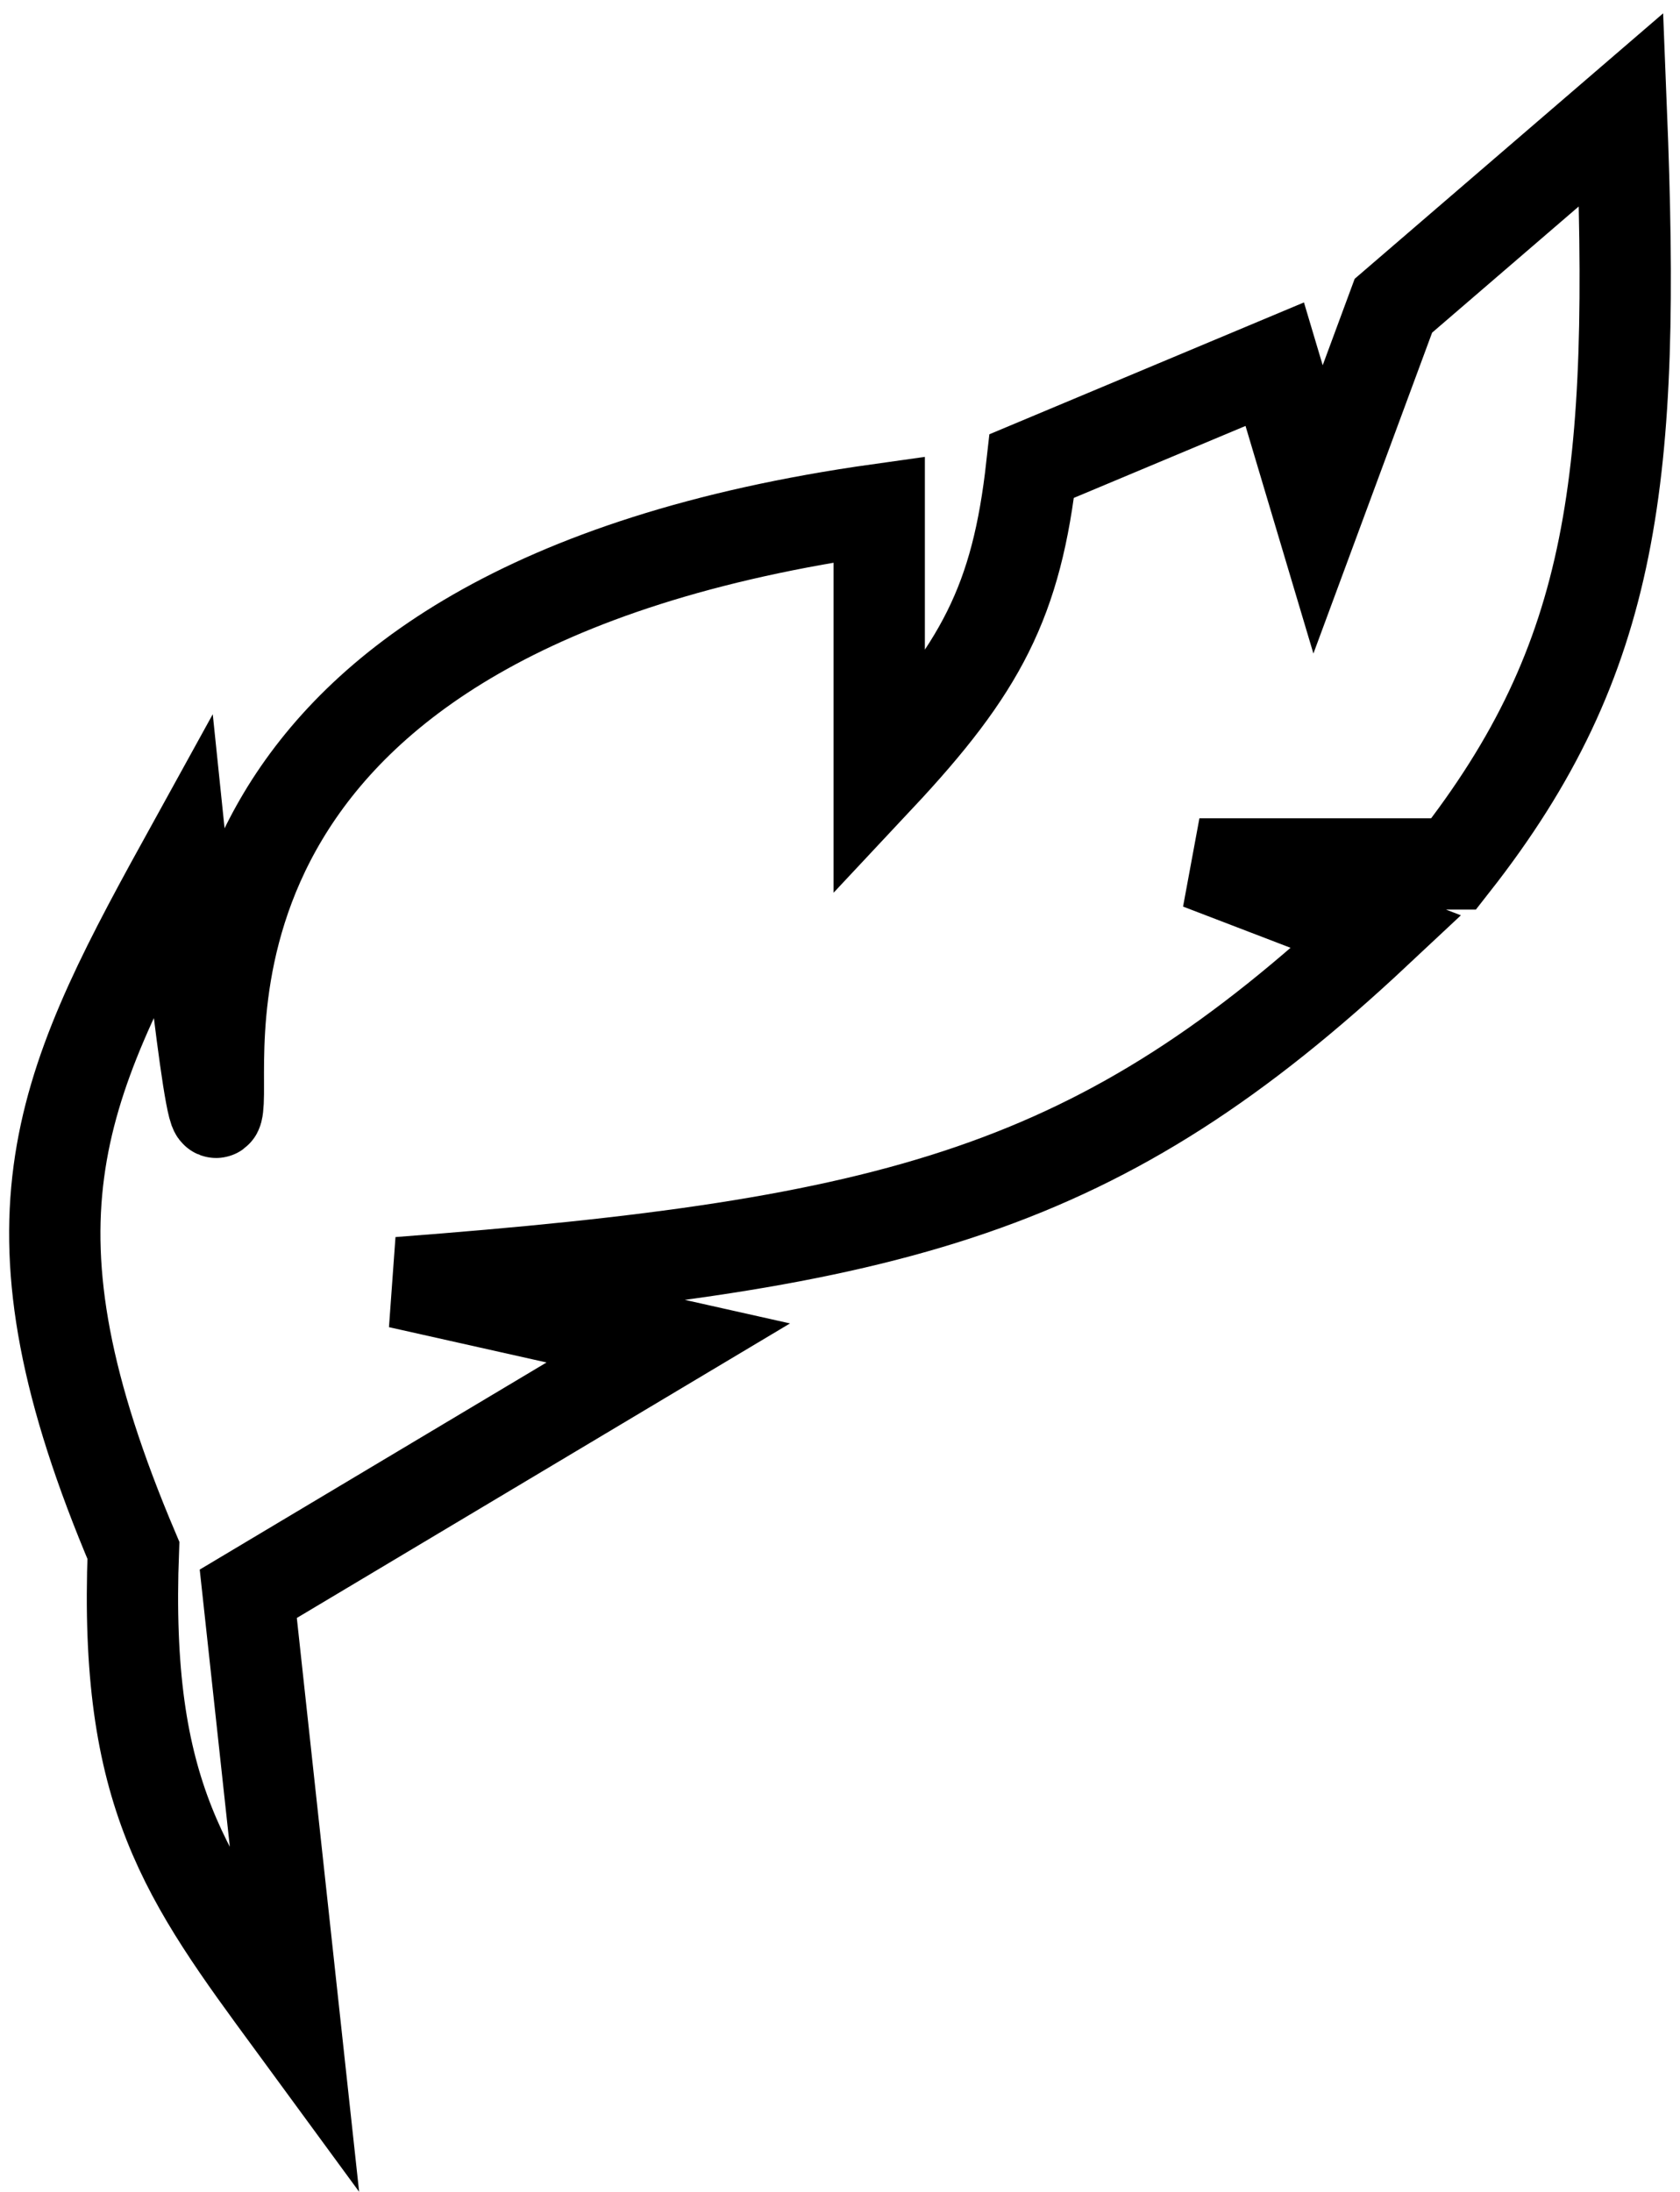 <svg width="92" height="120" viewBox="0 0 92 120" fill="none" xmlns="http://www.w3.org/2000/svg">
<path d="M16.035 110.809L16.175 111L13.596 87.254L36.596 73.522L21.847 70.218C49.176 68.142 60.275 65.153 75.377 51.015L65.682 47.298H79.605C88.469 36.006 89.59 26.15 88.785 6L76.305 16.738L72.179 27.888L69.807 19.938L56.502 25.513C55.679 32.919 53.715 36.607 48.148 42.549V27.888C9.161 33.36 12.152 56.383 11.946 60.307C11.739 64.23 9.986 47.298 9.986 47.298C3.057 59.864 -0.225 67.126 7.305 84.879C6.792 98.237 10.14 102.791 16.035 110.809Z" stroke="black" stroke-width="5"/>
</svg>
